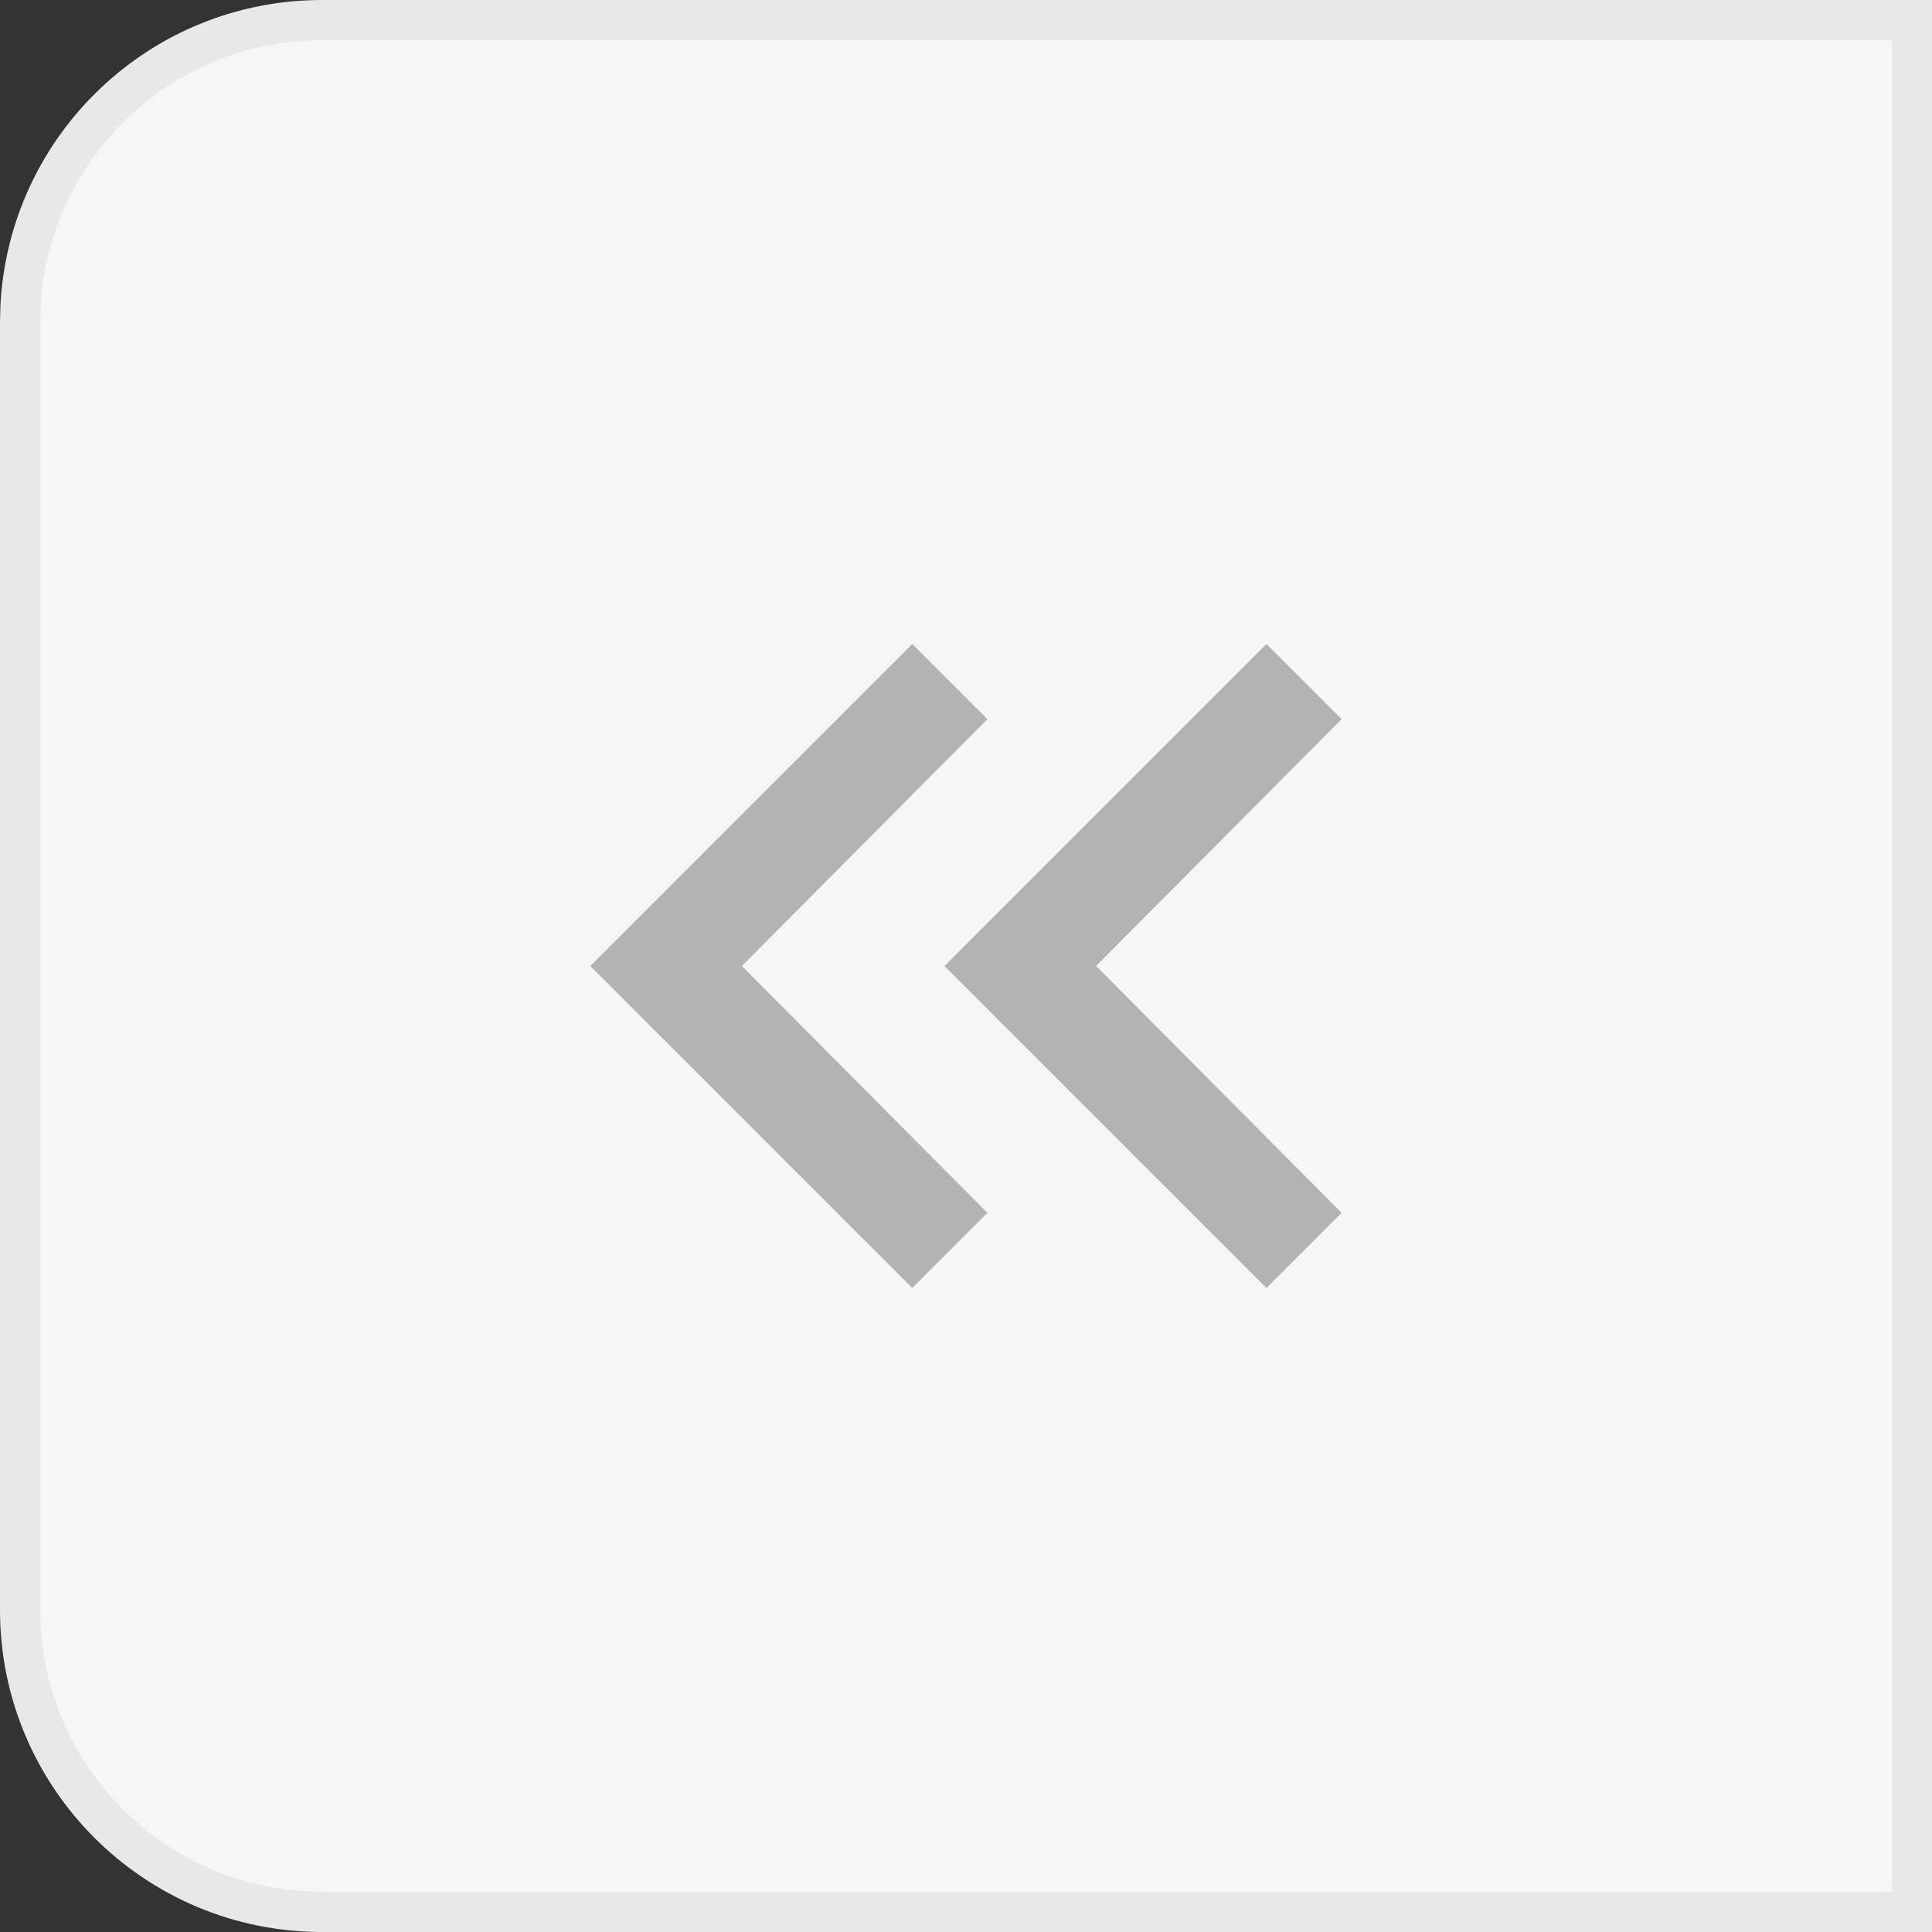<svg width="48" height="48" viewBox="0 0 48 48" fill="none" xmlns="http://www.w3.org/2000/svg">
<rect x="0" y="0" width="48" height="48" fill="#333333" stroke="none"/>
<path d="M8 0.5H47.5V47.5H8C3.858 47.5 0.5 44.142 0.5 40V8L0.51 7.614C0.711 3.651 3.987 0.5 8 0.5Z" fill="#F6F6F6" stroke="#E8E8E8"/>
<path d="M27.232 24L33.332 30.133L31.465 32L23.465 24L31.465 16L33.332 17.867L27.232 24ZM18.432 24L24.532 30.133L22.665 32L14.665 24L22.665 16L24.532 17.867L18.432 24Z" fill="#B3B3B3"/>
</svg>
